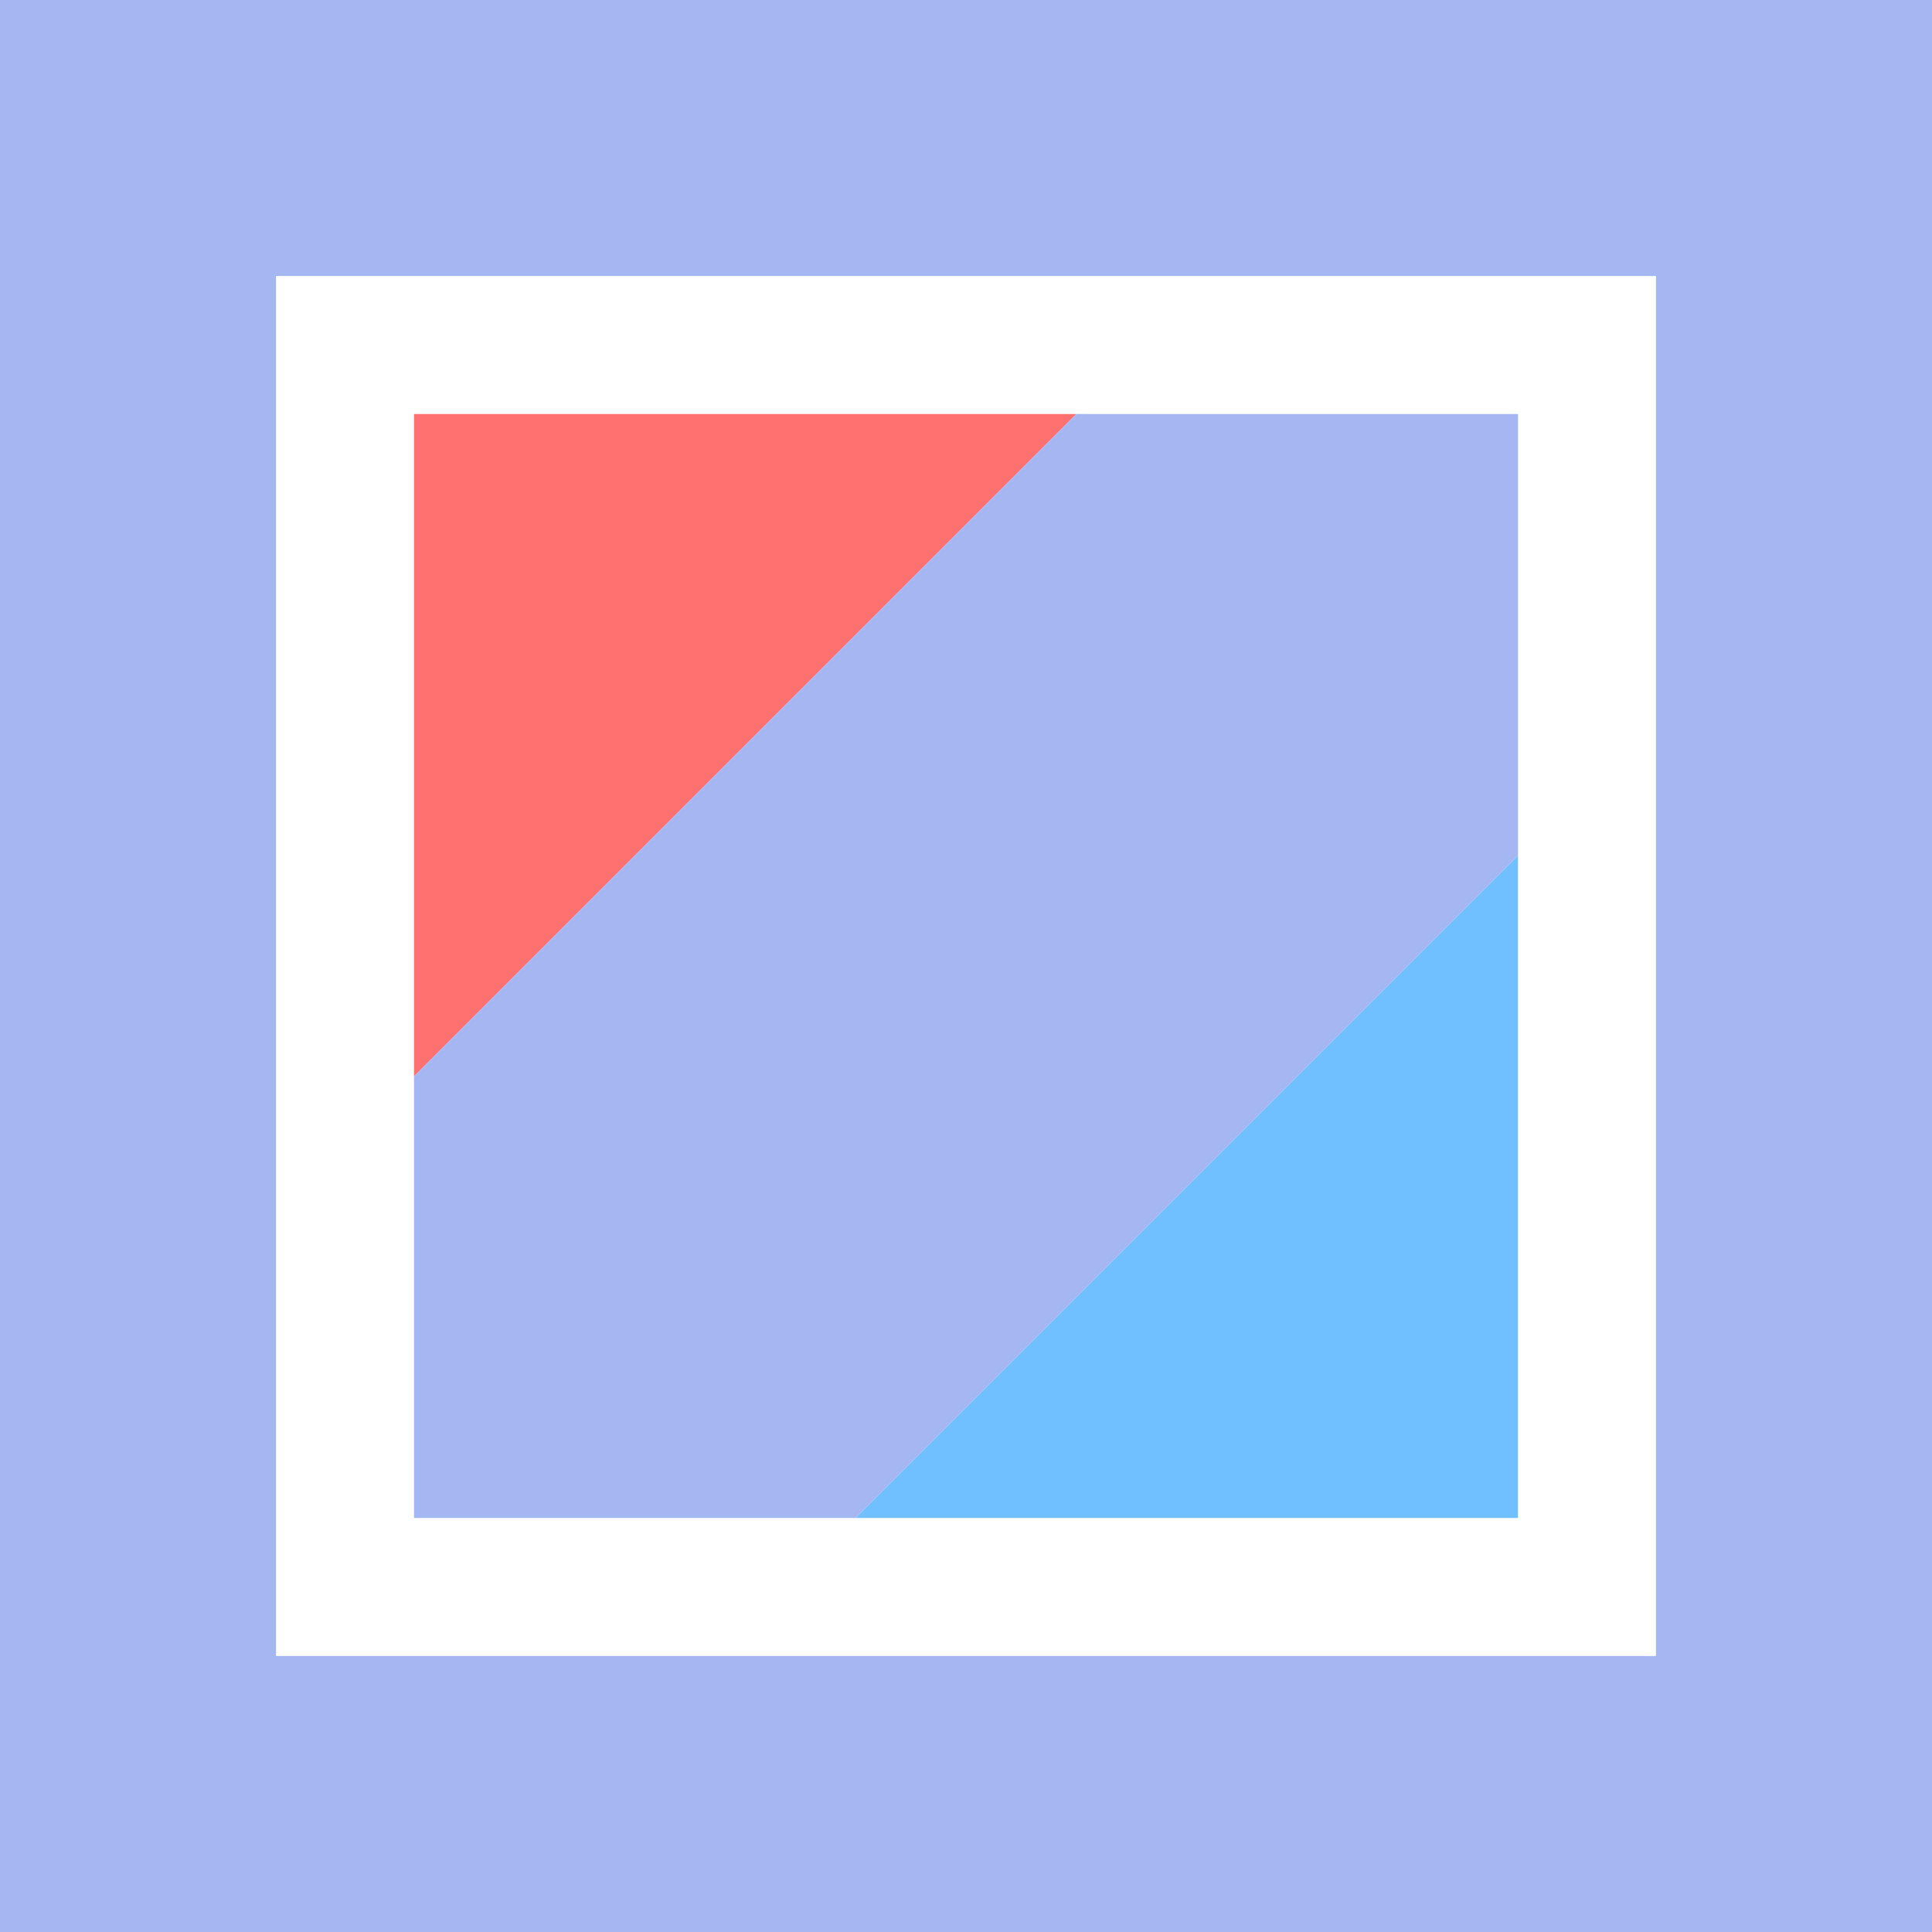 <?xml version="1.0" encoding="utf-8"?>
<svg viewBox="334.195 244.156 14 14" xmlns="http://www.w3.org/2000/svg">
  <path d="m1 1v14h14v-14zm2 2h10v10h-10z" style="fill: rgb(165, 183, 243);" transform="matrix(1, 0, 0, 1, 333.195, 243.156)"/>
  <path d="m12 1048.4h-4.8l4.8-4.8z" fill="#70bfff" transform="matrix(1, 0, 0, 1, 333.195, -793.244)"/>
  <path d="m4 1040.4h4.8l-4.8 4.8z" fill="#ff7070" transform="matrix(1, 0, 0, 1, 333.195, -793.244)"/>
  <path d="m4 1048.4v-3.2l4.8-4.8h3.2v3.2l-4.8 4.8z" style="fill: rgb(165, 183, 243);" transform="matrix(1, 0, 0, 1, 333.195, -793.244)"/>
</svg>